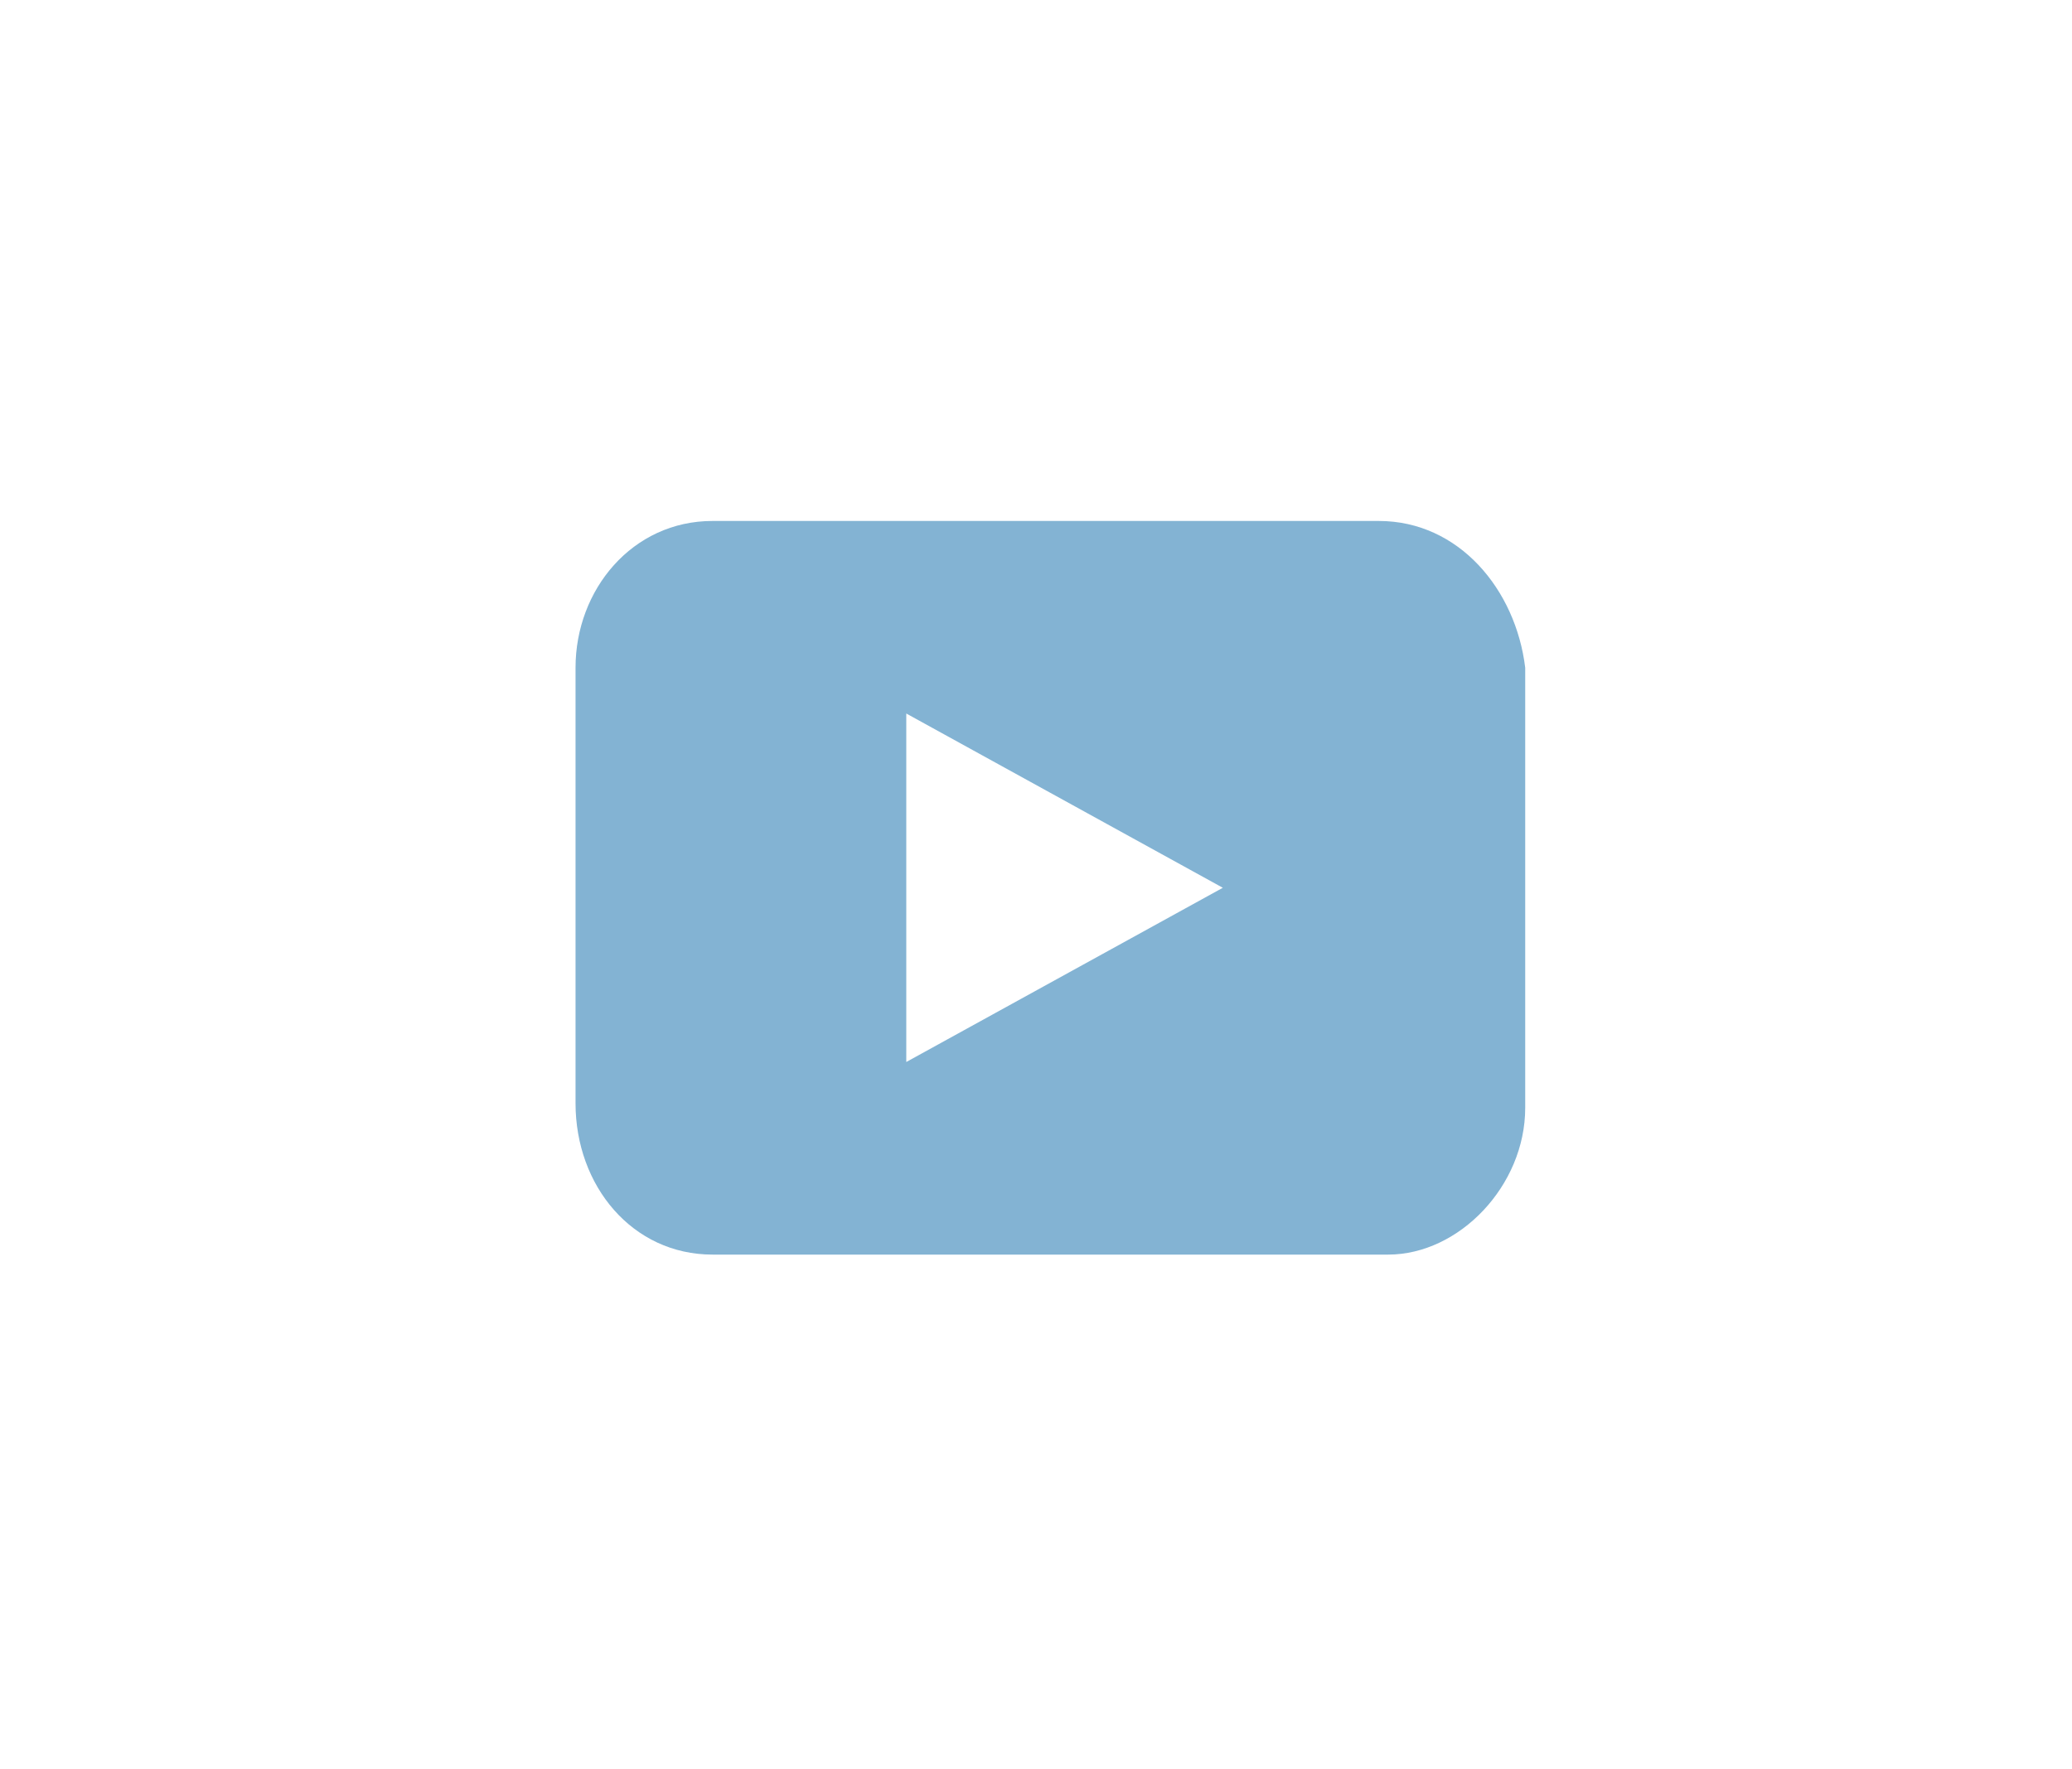 <svg width="48" height="41" viewBox="0 0 48 41" fill="none" xmlns="http://www.w3.org/2000/svg">
<path d="M31.94 12.072H16.507C14.647 12.072 13.333 13.665 13.333 15.472V25.566C13.333 27.478 14.647 29.072 16.507 29.072H32.159C33.801 29.072 35.333 27.478 35.333 25.672V15.472C35.114 13.665 33.801 12.072 31.94 12.072ZM20.995 24.609V16.534L28.328 20.572L20.995 24.609Z" fill="#83B3D3"/>
</svg>
